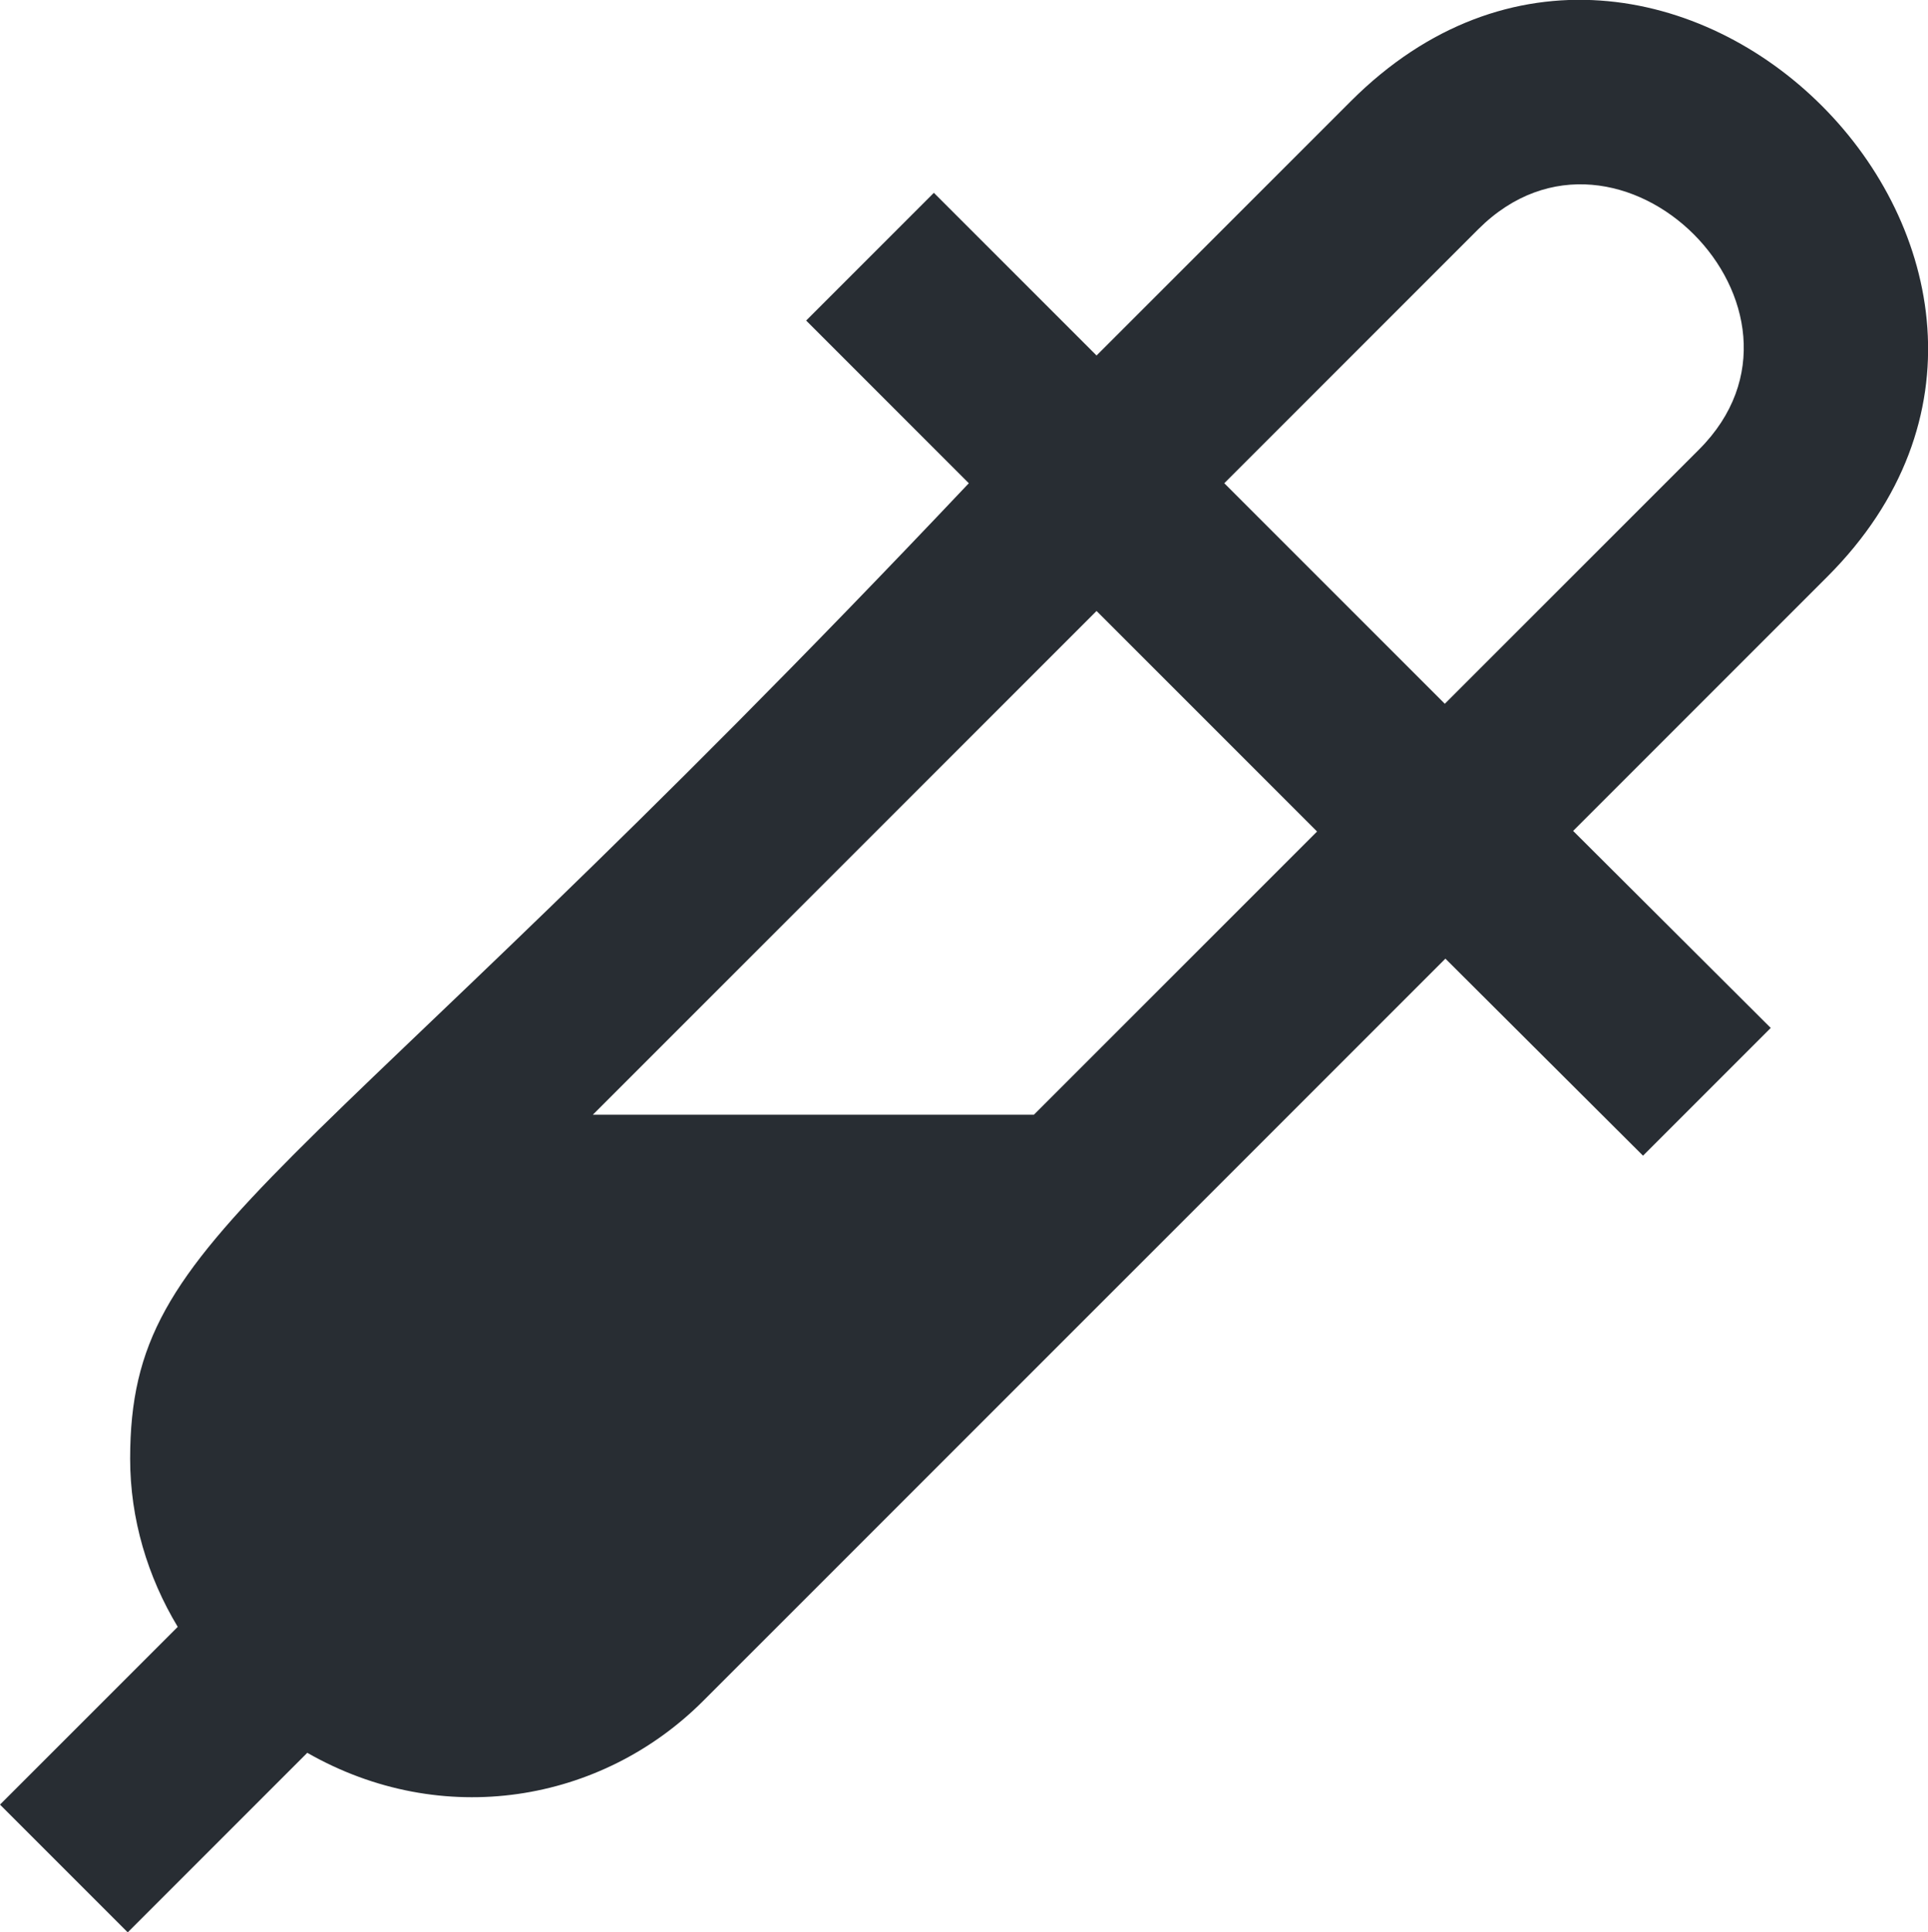 <svg viewBox="0 0 32 32.07" xmlns="http://www.w3.org/2000/svg"><path d="m22.42 1.68-4.22 4.22-2.7-2.7-2.12 2.12 2.7 2.7c-11.29 11.94-13.92 12.34-13.92 16.19 0 1 .29 1.96.79 2.79l-2.95 2.95 2.12 2.12 2.98-2.98c2.24 1.28 4.88.83 6.57-.86l12.32-12.32 3.28 3.27 2.12-2.12-3.28-3.27 4.22-4.22c5.14-5.14-2.74-13.06-7.91-7.89zm-5.26 16.82h-7.32l8.36-8.36 3.66 3.66zm11.04-11.04-4.22 4.22-3.66-3.66 4.22-4.22c2.33-2.32 5.98 1.34 3.66 3.66z" fill="#282d33"/></svg>